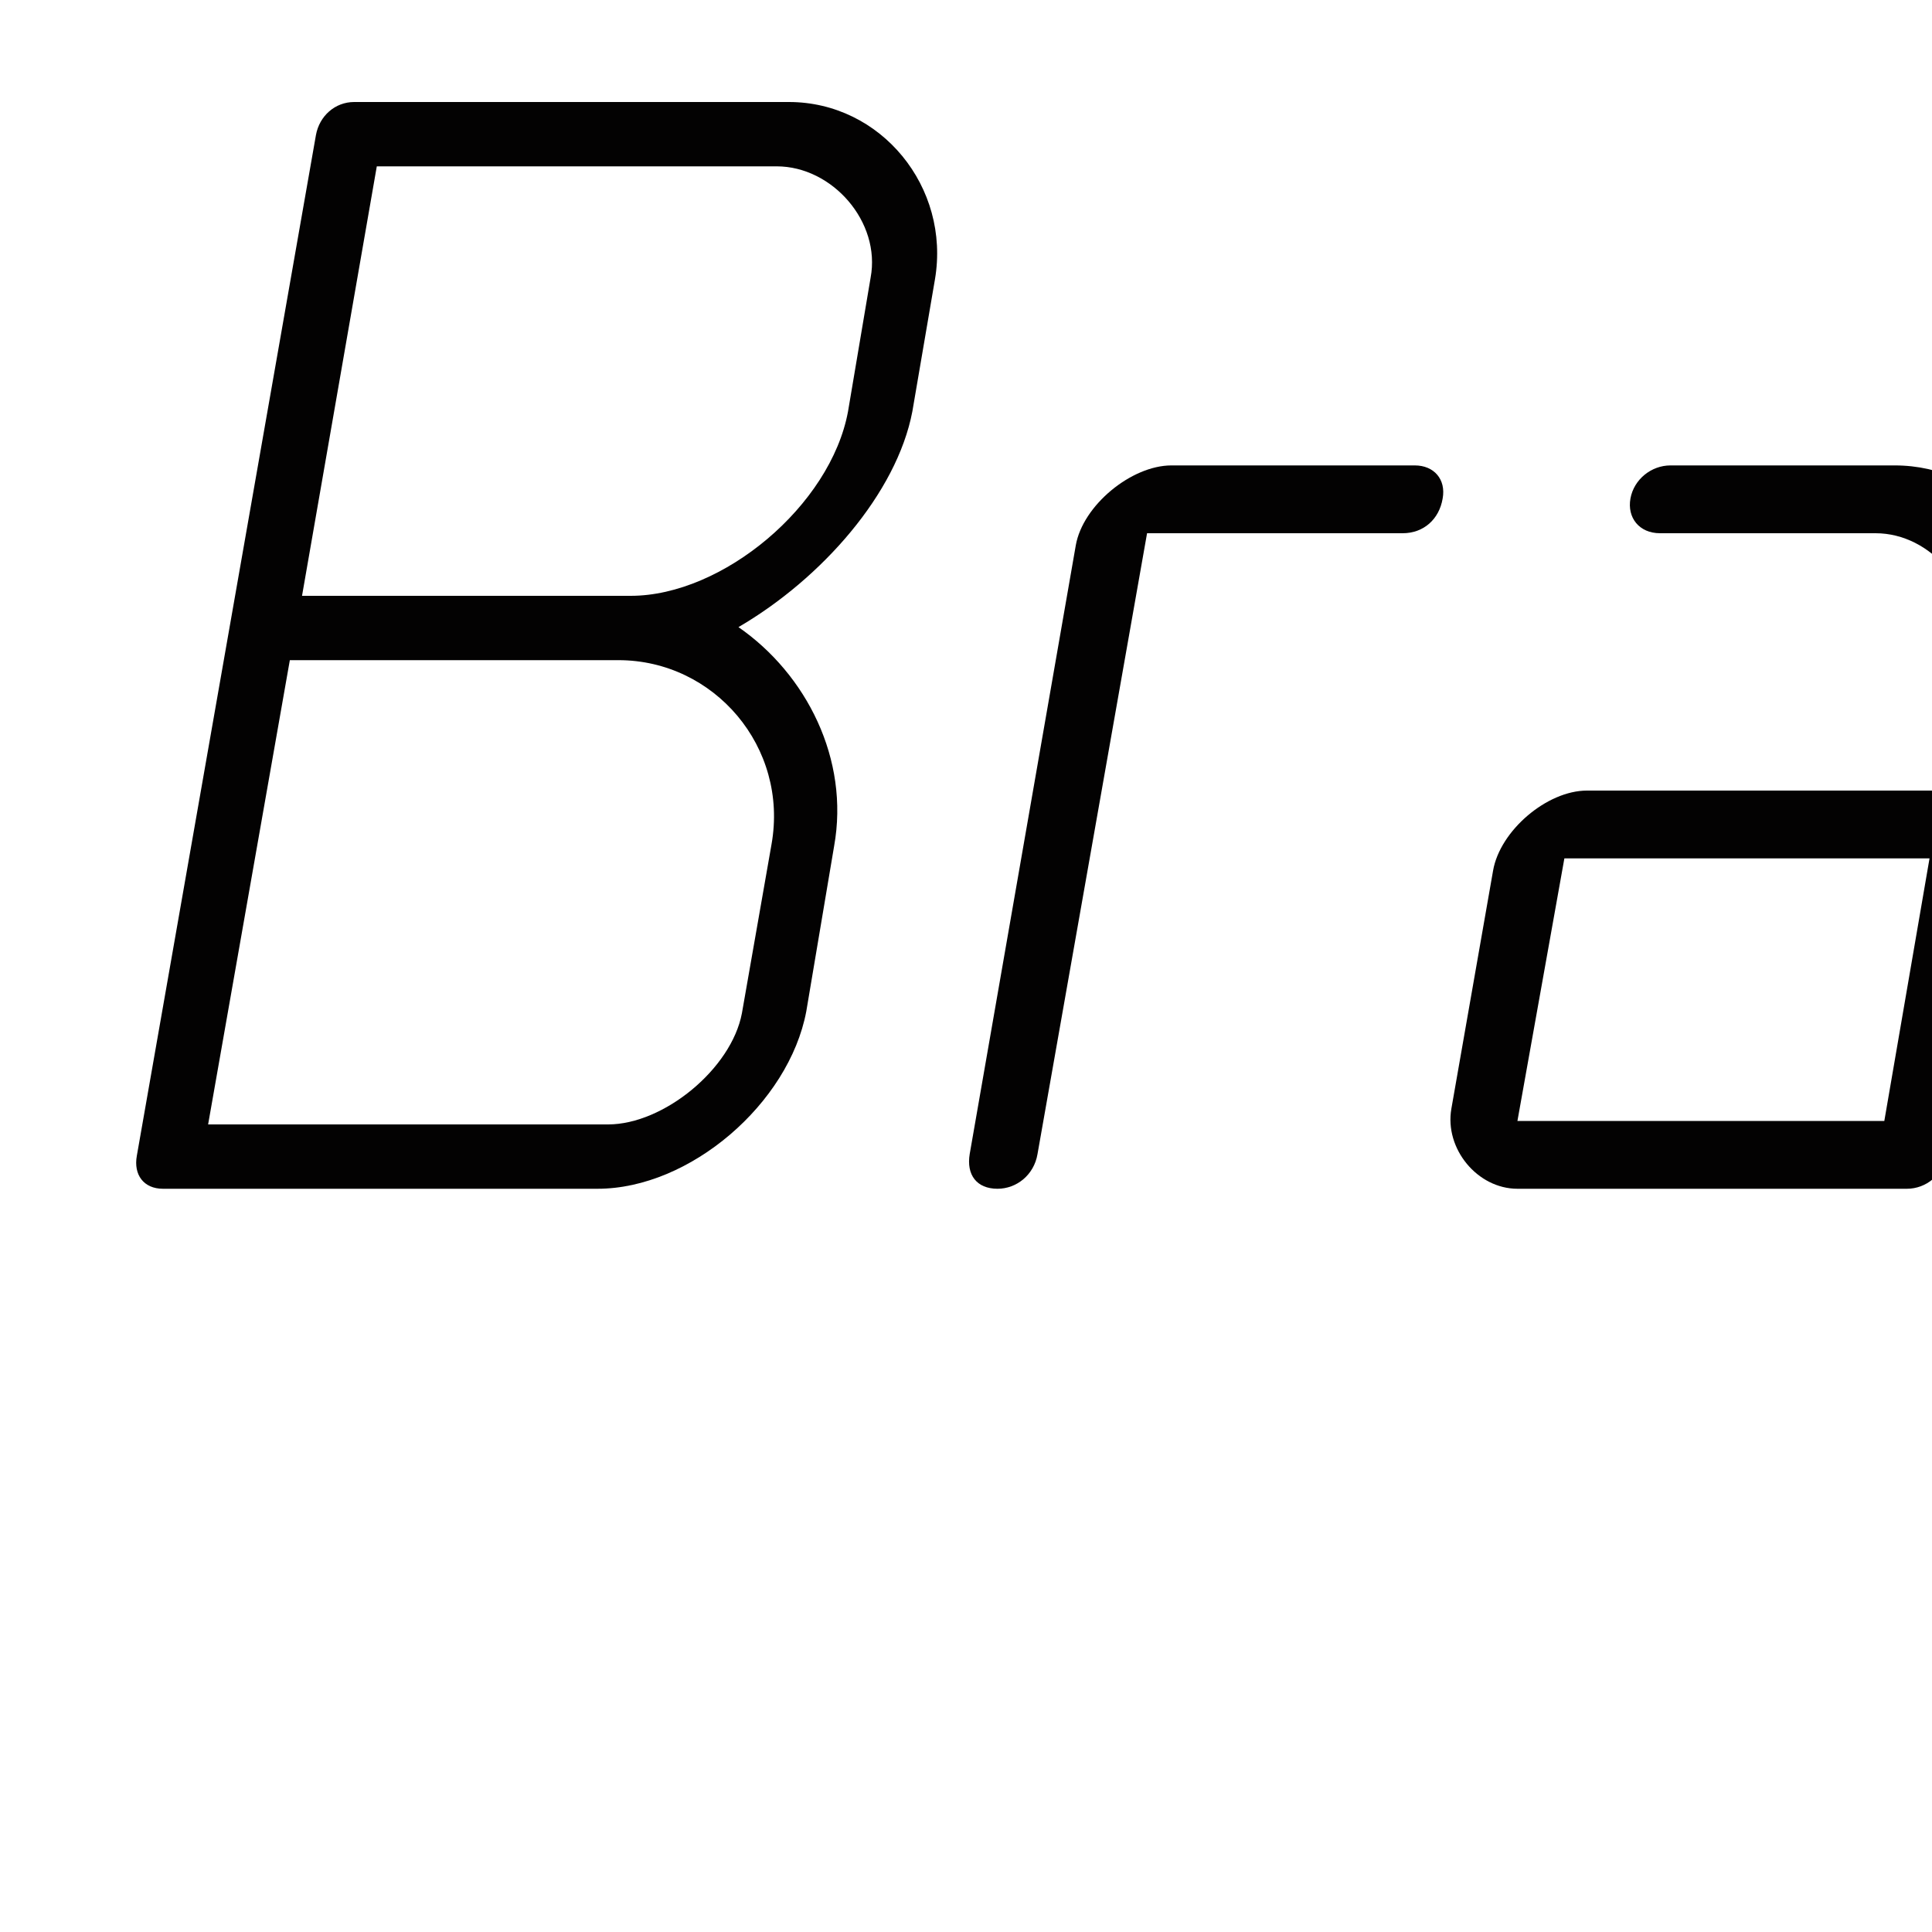 <?xml version="1.0" encoding="utf-8"?>
<!-- Generator: Adobe Illustrator 16.0.0, SVG Export Plug-In . SVG Version: 6.00 Build 0)  -->
<!DOCTYPE svg PUBLIC "-//W3C//DTD SVG 1.1//EN" "http://www.w3.org/Graphics/SVG/1.1/DTD/svg11.dtd">
<svg version="1.1" id="Layer_1" xmlns="http://www.w3.org/2000/svg" xmlns:xlink="http://www.w3.org/1999/xlink" x="0px" y="0px"
	 width="100%" height="100%" viewBox="0 0 100 100" enable-background="new 0 0 100 100" xml:space="preserve">
<path fill="#030202" d="M8.433,61.53h22.5c4.77,0,9.9-4.41,10.8-9.18l1.44-8.55c0.81-4.5-1.44-8.91-4.95-11.34
	c4.32-2.52,8.19-6.93,9-11.16l1.17-6.84c0.81-4.77-2.79-9.18-7.56-9.18h-22.5c-0.99,0-1.8,0.72-1.98,1.71l-9.27,52.83
	C6.903,60.81,7.442,61.53,8.433,61.53z M10.772,58.2l4.23-24.03h17.01c4.95,0,8.82,4.5,7.92,9.54l-1.53,8.73
	c-0.54,2.88-4.05,5.76-6.93,5.76H10.772z M15.633,30.84l3.87-22.23h20.7c2.88,0,5.4,2.88,4.86,5.76l-1.17,6.93
	c-0.9,4.86-6.48,9.54-11.25,9.54H15.633z"/>
<path fill="#030202" d="M51.632,61.53c0.99,0,1.89-0.72,2.07-1.8l5.67-32.13h13.23c1.08,0,1.89-0.72,2.07-1.8
	c0.18-0.99-0.45-1.71-1.44-1.71h-12.6c-2.07,0-4.59,2.07-4.95,4.14l-5.49,31.5C50.012,60.81,50.552,61.53,51.632,61.53z"/>
<path fill="#030202" d="M78.542,61.53h20.16c0.99,0,1.89-0.72,2.07-1.8l4.68-26.64c0.9-4.86-2.61-9-7.38-9h-11.61
	c-0.99,0-1.89,0.72-2.07,1.71c-0.18,0.99,0.45,1.8,1.53,1.8h11.16c2.88,0,5.31,2.88,4.77,5.76l-1.35,7.56h-18.36
	c-2.07,0-4.5,2.07-4.86,4.14l-2.16,12.33C74.762,59.46,76.472,61.53,78.542,61.53z M78.542,58.02l2.43-13.59h18.9l-2.34,13.59
	H78.542z"/>
<path fill="#030202" d="M114.361,61.53h20.16c0.99,0,1.89-0.81,2.07-1.8l9.27-52.65c0.18-1.08-0.36-1.8-1.44-1.8
	c-0.99,0-1.89,0.72-2.07,1.8l-2.97,17.01h-18.45c-2.07,0-4.41,2.07-4.77,4.05l-5.22,29.25
	C110.581,59.46,112.291,61.53,114.361,61.53z M114.451,58.02l5.31-30.42h18.99l-5.4,30.42H114.451z"/>
<path fill="#030202" d="M170.25,61.53h22.5c4.77,0,9.9-4.41,10.8-9.18l1.44-8.55c0.81-4.5-1.44-8.91-4.95-11.34
	c4.32-2.52,8.19-6.93,9-11.16l1.17-6.84c0.81-4.77-2.79-9.18-7.56-9.18h-22.5c-0.99,0-1.8,0.72-1.98,1.71l-9.27,52.83
	C168.72,60.81,169.26,61.53,170.25,61.53z M172.59,58.2l4.23-24.03h17.01c4.95,0,8.82,4.5,7.92,9.54l-1.53,8.73
	c-0.54,2.88-4.05,5.76-6.93,5.76H172.59z M177.45,30.84l3.87-22.23h20.7c2.88,0,5.4,2.88,4.86,5.76l-1.17,6.93
	c-0.9,4.86-6.48,9.54-11.25,9.54H177.45z"/>
<path fill="#030202" d="M220.919,61.53h11.25c1.08,0,1.89-0.72,2.07-1.71c0.18-1.08-0.36-1.8-1.44-1.8h-11.16
	c-2.88,0-5.31-2.88-4.77-5.76l1.35-7.74h20.7c1.08,0,1.89-0.72,2.07-1.71l2.61-14.58c0.36-2.07-1.35-4.14-3.42-4.14h-17.73
	c-2.07,0-4.59,2.07-4.95,4.14l-4.23,24.12C212.459,57.12,216.059,61.53,220.919,61.53z M218.849,41.1l2.34-13.5h18.99l-2.43,13.5
	H218.849z"/>
<path fill="#030202" d="M251.609,61.53h3.24c1.08,0,1.98-0.72,2.16-1.71c0.18-1.08-0.45-1.8-1.53-1.8h-3.78l8.91-50.94
	c0.18-0.99-0.36-1.8-1.44-1.8c-0.99,0-1.89,0.81-2.07,1.8l-8.91,50.31C247.829,59.46,249.539,61.53,251.609,61.53z"/>
<path fill="#030202" d="M268.708,61.53h3.24c1.08,0,1.98-0.72,2.16-1.71c0.18-1.08-0.45-1.8-1.53-1.8h-3.78l8.91-50.94
	c0.18-0.99-0.36-1.8-1.44-1.8c-0.99,0-1.89,0.81-2.07,1.8l-8.91,50.31C264.928,59.46,266.638,61.53,268.708,61.53z"/>
<path fill="#030202" d="M283.468,61.53c0.99,0,1.89-0.72,2.07-1.8l6.03-33.84c0.18-1.08-0.45-1.8-1.53-1.8
	c-0.99,0-1.89,0.72-2.07,1.8l-5.94,33.84C281.848,60.81,282.388,61.53,283.468,61.53z M290.938,18.96c1.44,0,2.7-1.08,2.97-2.61
	c0.27-1.44-0.63-2.52-2.07-2.52c-1.44,0-2.61,1.08-2.88,2.52C288.688,17.88,289.498,18.96,290.938,18.96z"/>
<path fill="#030202" d="M296.788,61.53c0.99,0,1.89-0.72,2.07-1.8l5.67-32.13h18.99l-5.67,32.13c-0.18,1.08,0.36,1.8,1.44,1.8
	c0.99,0,1.89-0.72,2.07-1.8l5.58-31.59c0.36-1.98-1.35-4.05-3.42-4.05h-20.07c-1.08,0-1.98,0.72-2.16,1.8l-5.94,33.84
	C295.167,60.81,295.708,61.53,296.788,61.53z"/>
<path fill="#030202" d="M332.968,80.34h11.43c4.77,0,9.99-4.41,10.8-9.18l8.01-45.27c0.18-1.08-0.45-1.8-1.53-1.8h-20.07
	c-2.07,0-4.59,2.07-4.95,4.14l-5.13,29.16c-0.36,1.98,1.44,4.14,3.42,4.14h18.36l-1.62,9.54c-0.54,2.88-3.96,5.76-6.84,5.76h-11.25
	c-0.99,0-1.89,0.72-2.07,1.71C331.348,79.62,331.978,80.34,332.968,80.34z M335.038,58.02l5.31-30.42h18.99l-5.4,30.42H335.038z"/>
<path fill="#030202" d="M375.897,61.53h11.25c1.08,0,1.89-0.72,2.07-1.71c0.18-1.08-0.36-1.8-1.44-1.8h-11.16
	c-2.88,0-5.31-2.88-4.77-5.76l1.35-7.74h20.7c1.08,0,1.89-0.72,2.07-1.71l2.61-14.58c0.36-2.07-1.35-4.14-3.42-4.14h-17.73
	c-2.07,0-4.59,2.07-4.95,4.14l-4.23,24.12C367.438,57.12,371.038,61.53,375.897,61.53z M373.828,41.1l2.34-13.5h18.99l-2.43,13.5
	H373.828z"/>
<path fill="#030202" d="M404.248,61.53c0.99,0,1.89-0.72,2.07-1.8l5.67-32.13h13.23c1.08,0,1.89-0.72,2.07-1.8
	c0.18-0.99-0.45-1.71-1.44-1.71h-12.6c-2.07,0-4.59,2.07-4.95,4.14l-5.49,31.5C402.628,60.81,403.167,61.53,404.248,61.53z"/>
</svg>
